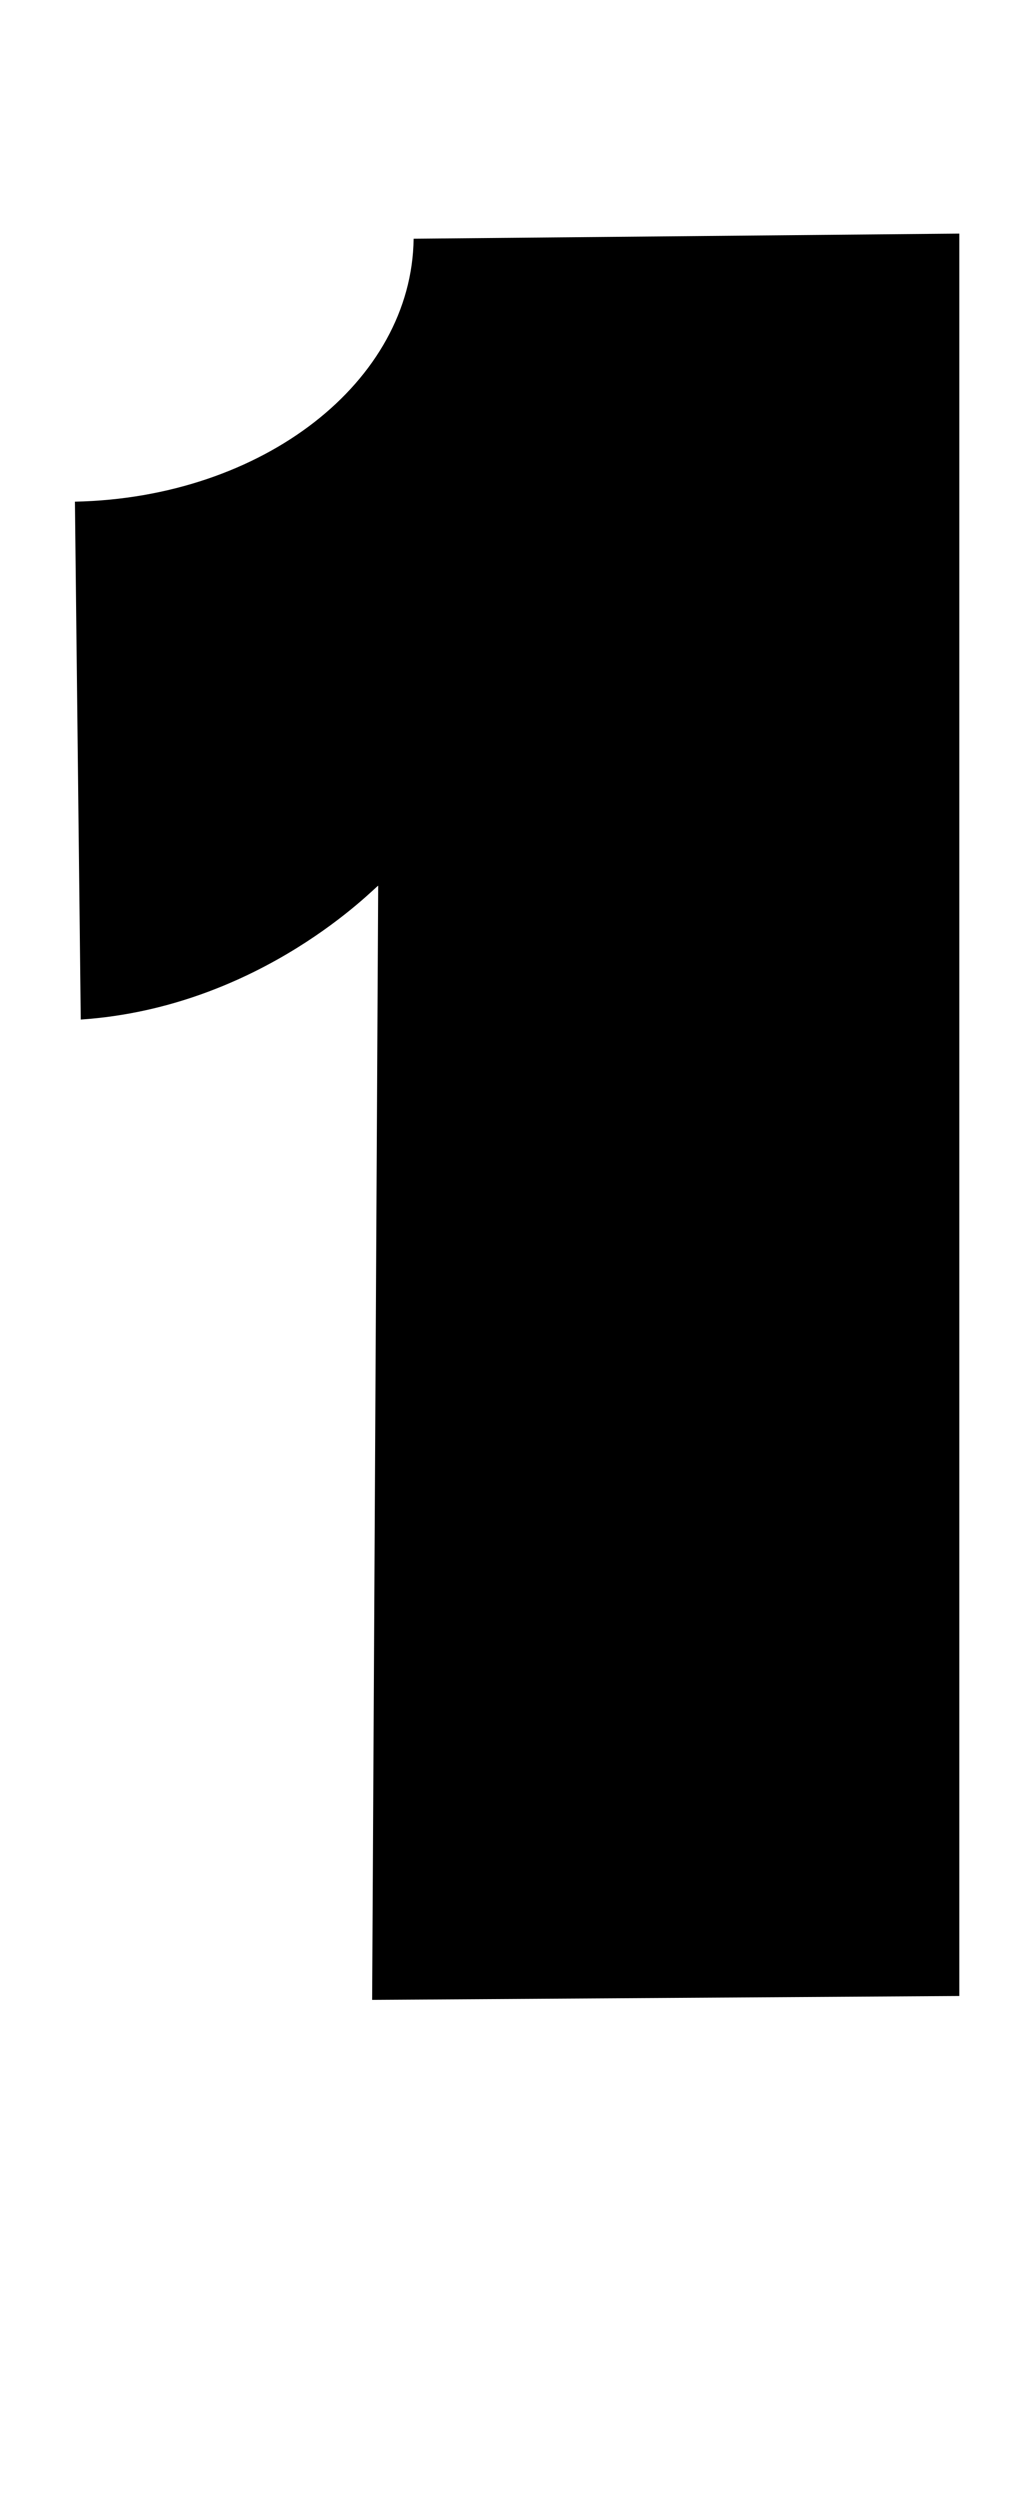 <?xml version="1.0" standalone="no"?>
<!DOCTYPE svg PUBLIC "-//W3C//DTD SVG 1.1//EN" "http://www.w3.org/Graphics/SVG/1.1/DTD/svg11.dtd" >
<svg xmlns="http://www.w3.org/2000/svg" xmlns:xlink="http://www.w3.org/1999/xlink" version="1.1" viewBox="-10 0 414 1000">
  <g transform="matrix(1 0 0 -1 0 800)">
   <path fill="currentColor"
d="M374.098 1.559l-235.096 -1.559l2.42 445.708c-0.902 -0.164 -46.543 -48.635 -119.085 -53.556l-2.338 207.169c75.33 1.559 134.914 48.06 135.611 105.184l218.487 2.051v-704.997z" />
  </g>

</svg>

